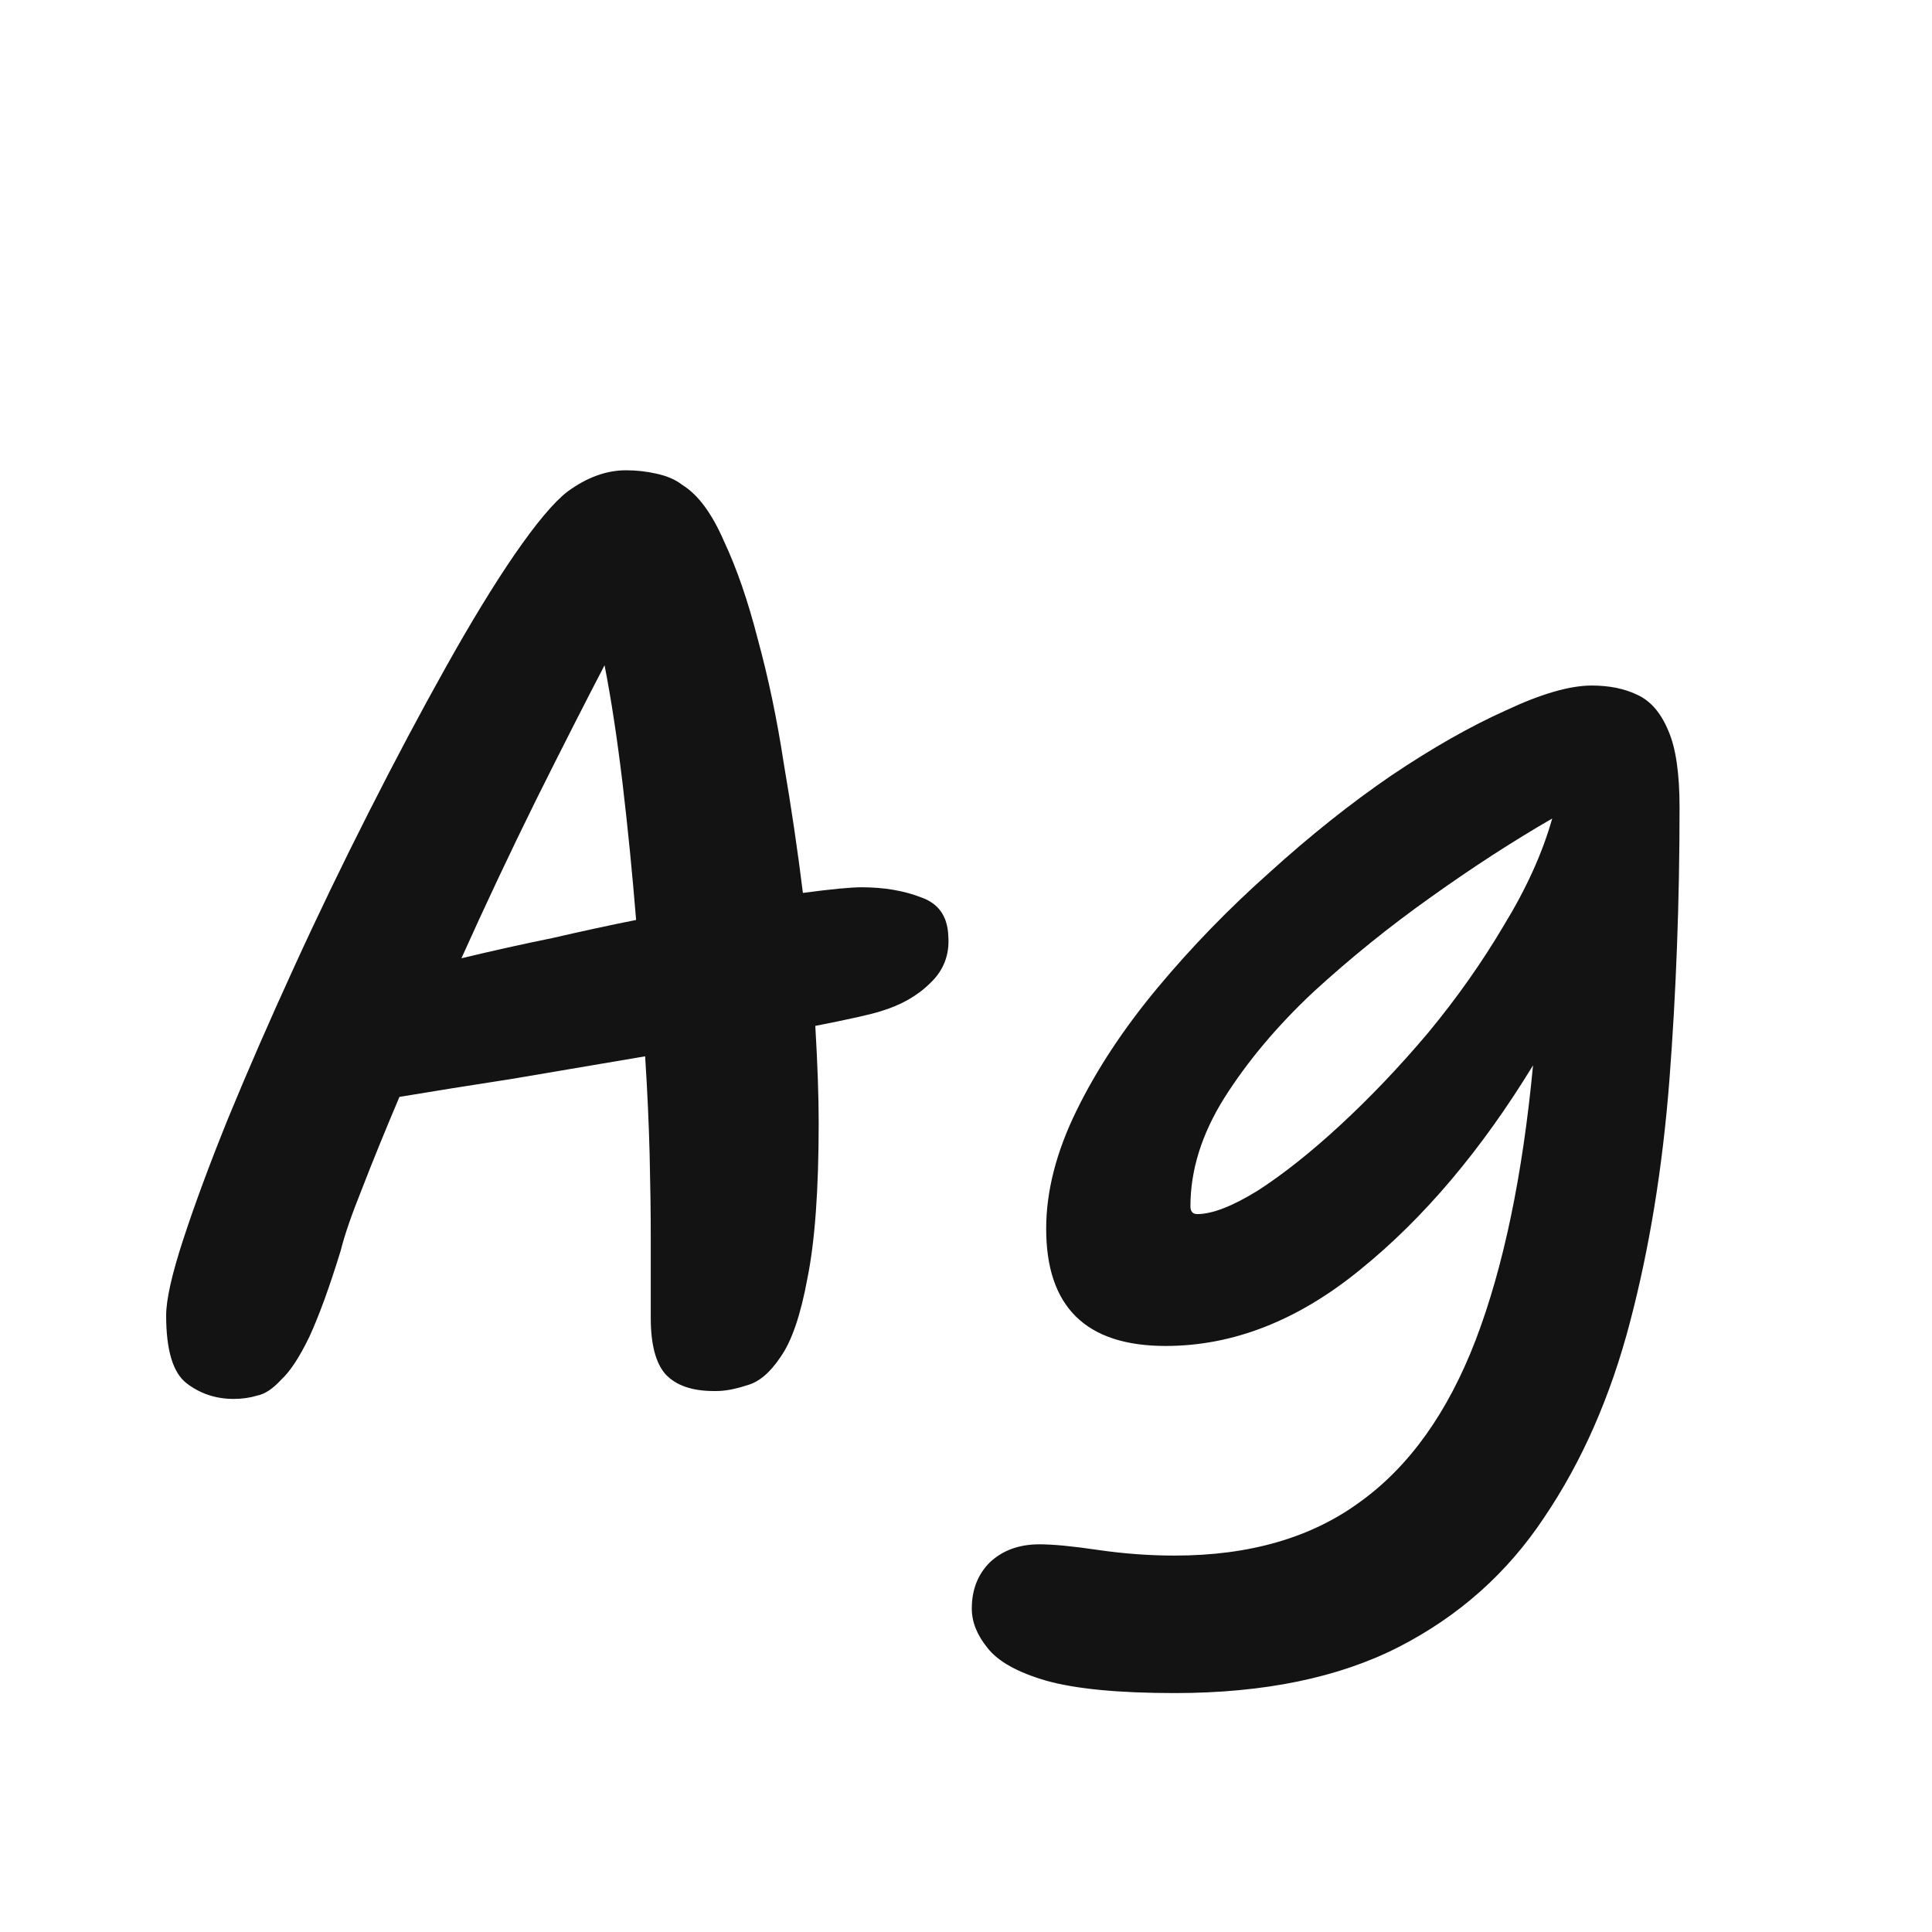 <svg width="24" height="24" viewBox="0 0 24 24" fill="none" xmlns="http://www.w3.org/2000/svg">
<path d="M2.904 17.378C2.68 17.378 2.484 17.312 2.316 17.182C2.148 17.051 2.064 16.771 2.064 16.342C2.064 16.146 2.134 15.833 2.274 15.404C2.414 14.975 2.6 14.47 2.834 13.892C3.076 13.304 3.347 12.683 3.646 12.03C3.944 11.377 4.257 10.728 4.584 10.084C4.91 9.44 5.228 8.842 5.536 8.292C5.844 7.741 6.128 7.274 6.39 6.892C6.66 6.5 6.88 6.238 7.048 6.108C7.29 5.93 7.533 5.842 7.776 5.842C7.906 5.842 8.032 5.856 8.154 5.884C8.284 5.912 8.392 5.958 8.476 6.024C8.672 6.145 8.844 6.378 8.994 6.724C9.152 7.06 9.292 7.466 9.414 7.942C9.544 8.418 9.652 8.931 9.736 9.482C9.829 10.023 9.908 10.56 9.974 11.092C10.328 11.045 10.571 11.022 10.702 11.022C10.982 11.022 11.229 11.064 11.444 11.148C11.658 11.223 11.77 11.381 11.78 11.624C11.798 11.857 11.724 12.053 11.556 12.212C11.397 12.37 11.192 12.487 10.94 12.562C10.828 12.599 10.557 12.66 10.128 12.744C10.156 13.22 10.17 13.621 10.17 13.948C10.17 14.778 10.123 15.422 10.03 15.88C9.946 16.337 9.834 16.664 9.694 16.86C9.563 17.056 9.423 17.172 9.274 17.21C9.134 17.256 9.008 17.28 8.896 17.28C8.886 17.28 8.877 17.28 8.868 17.28C8.597 17.28 8.396 17.21 8.266 17.07C8.144 16.93 8.084 16.697 8.084 16.37V15.376C8.084 15.068 8.079 14.723 8.07 14.34C8.06 13.957 8.042 13.551 8.014 13.122C7.463 13.215 6.912 13.309 6.362 13.402C5.82 13.486 5.354 13.56 4.962 13.626C4.784 14.046 4.63 14.424 4.5 14.76C4.369 15.086 4.28 15.343 4.234 15.53C4.094 15.987 3.963 16.346 3.842 16.608C3.72 16.86 3.604 17.037 3.492 17.14C3.389 17.252 3.291 17.317 3.198 17.336C3.104 17.364 3.006 17.378 2.904 17.378ZM5.732 11.904C6.124 11.81 6.502 11.726 6.866 11.652C7.23 11.568 7.575 11.493 7.902 11.428C7.855 10.849 7.799 10.284 7.734 9.734C7.668 9.183 7.594 8.693 7.51 8.264C7.267 8.73 6.982 9.29 6.656 9.944C6.338 10.588 6.03 11.241 5.732 11.904ZM14.592 21.032C13.892 21.032 13.36 20.98 12.996 20.878C12.642 20.775 12.399 20.64 12.268 20.472C12.138 20.313 12.072 20.15 12.072 19.982C12.072 19.748 12.147 19.557 12.296 19.408C12.455 19.259 12.66 19.184 12.912 19.184C13.08 19.184 13.323 19.207 13.64 19.254C13.958 19.3 14.275 19.324 14.592 19.324C15.526 19.324 16.296 19.1 16.902 18.652C17.509 18.213 17.985 17.546 18.33 16.65C18.676 15.745 18.914 14.606 19.044 13.234C18.4 14.289 17.686 15.133 16.902 15.768C16.128 16.402 15.32 16.72 14.48 16.72C13.491 16.72 12.996 16.235 12.996 15.264C12.996 14.797 13.122 14.307 13.374 13.794C13.626 13.28 13.962 12.772 14.382 12.268C14.802 11.764 15.264 11.288 15.768 10.84C16.272 10.383 16.776 9.981 17.28 9.636C17.794 9.29 18.27 9.02 18.708 8.824C19.147 8.618 19.502 8.516 19.772 8.516C19.987 8.516 20.174 8.553 20.332 8.628C20.5 8.702 20.631 8.852 20.724 9.076C20.818 9.29 20.864 9.608 20.864 10.028C20.864 11.194 20.822 12.324 20.738 13.416C20.654 14.498 20.491 15.502 20.248 16.426C20.006 17.35 19.651 18.157 19.184 18.848C18.727 19.538 18.125 20.075 17.378 20.458C16.632 20.84 15.703 21.032 14.592 21.032ZM14.788 14.984C14.788 15.049 14.816 15.082 14.872 15.082C15.059 15.082 15.311 14.984 15.628 14.788C15.946 14.582 16.286 14.312 16.65 13.976C17.024 13.63 17.388 13.248 17.742 12.828C18.097 12.399 18.41 11.955 18.68 11.498C18.96 11.04 19.161 10.597 19.282 10.168C18.797 10.448 18.293 10.774 17.77 11.148C17.257 11.512 16.772 11.904 16.314 12.324C15.866 12.744 15.498 13.182 15.208 13.64C14.928 14.088 14.788 14.536 14.788 14.984Z" fill="#131313"/>
</svg>
